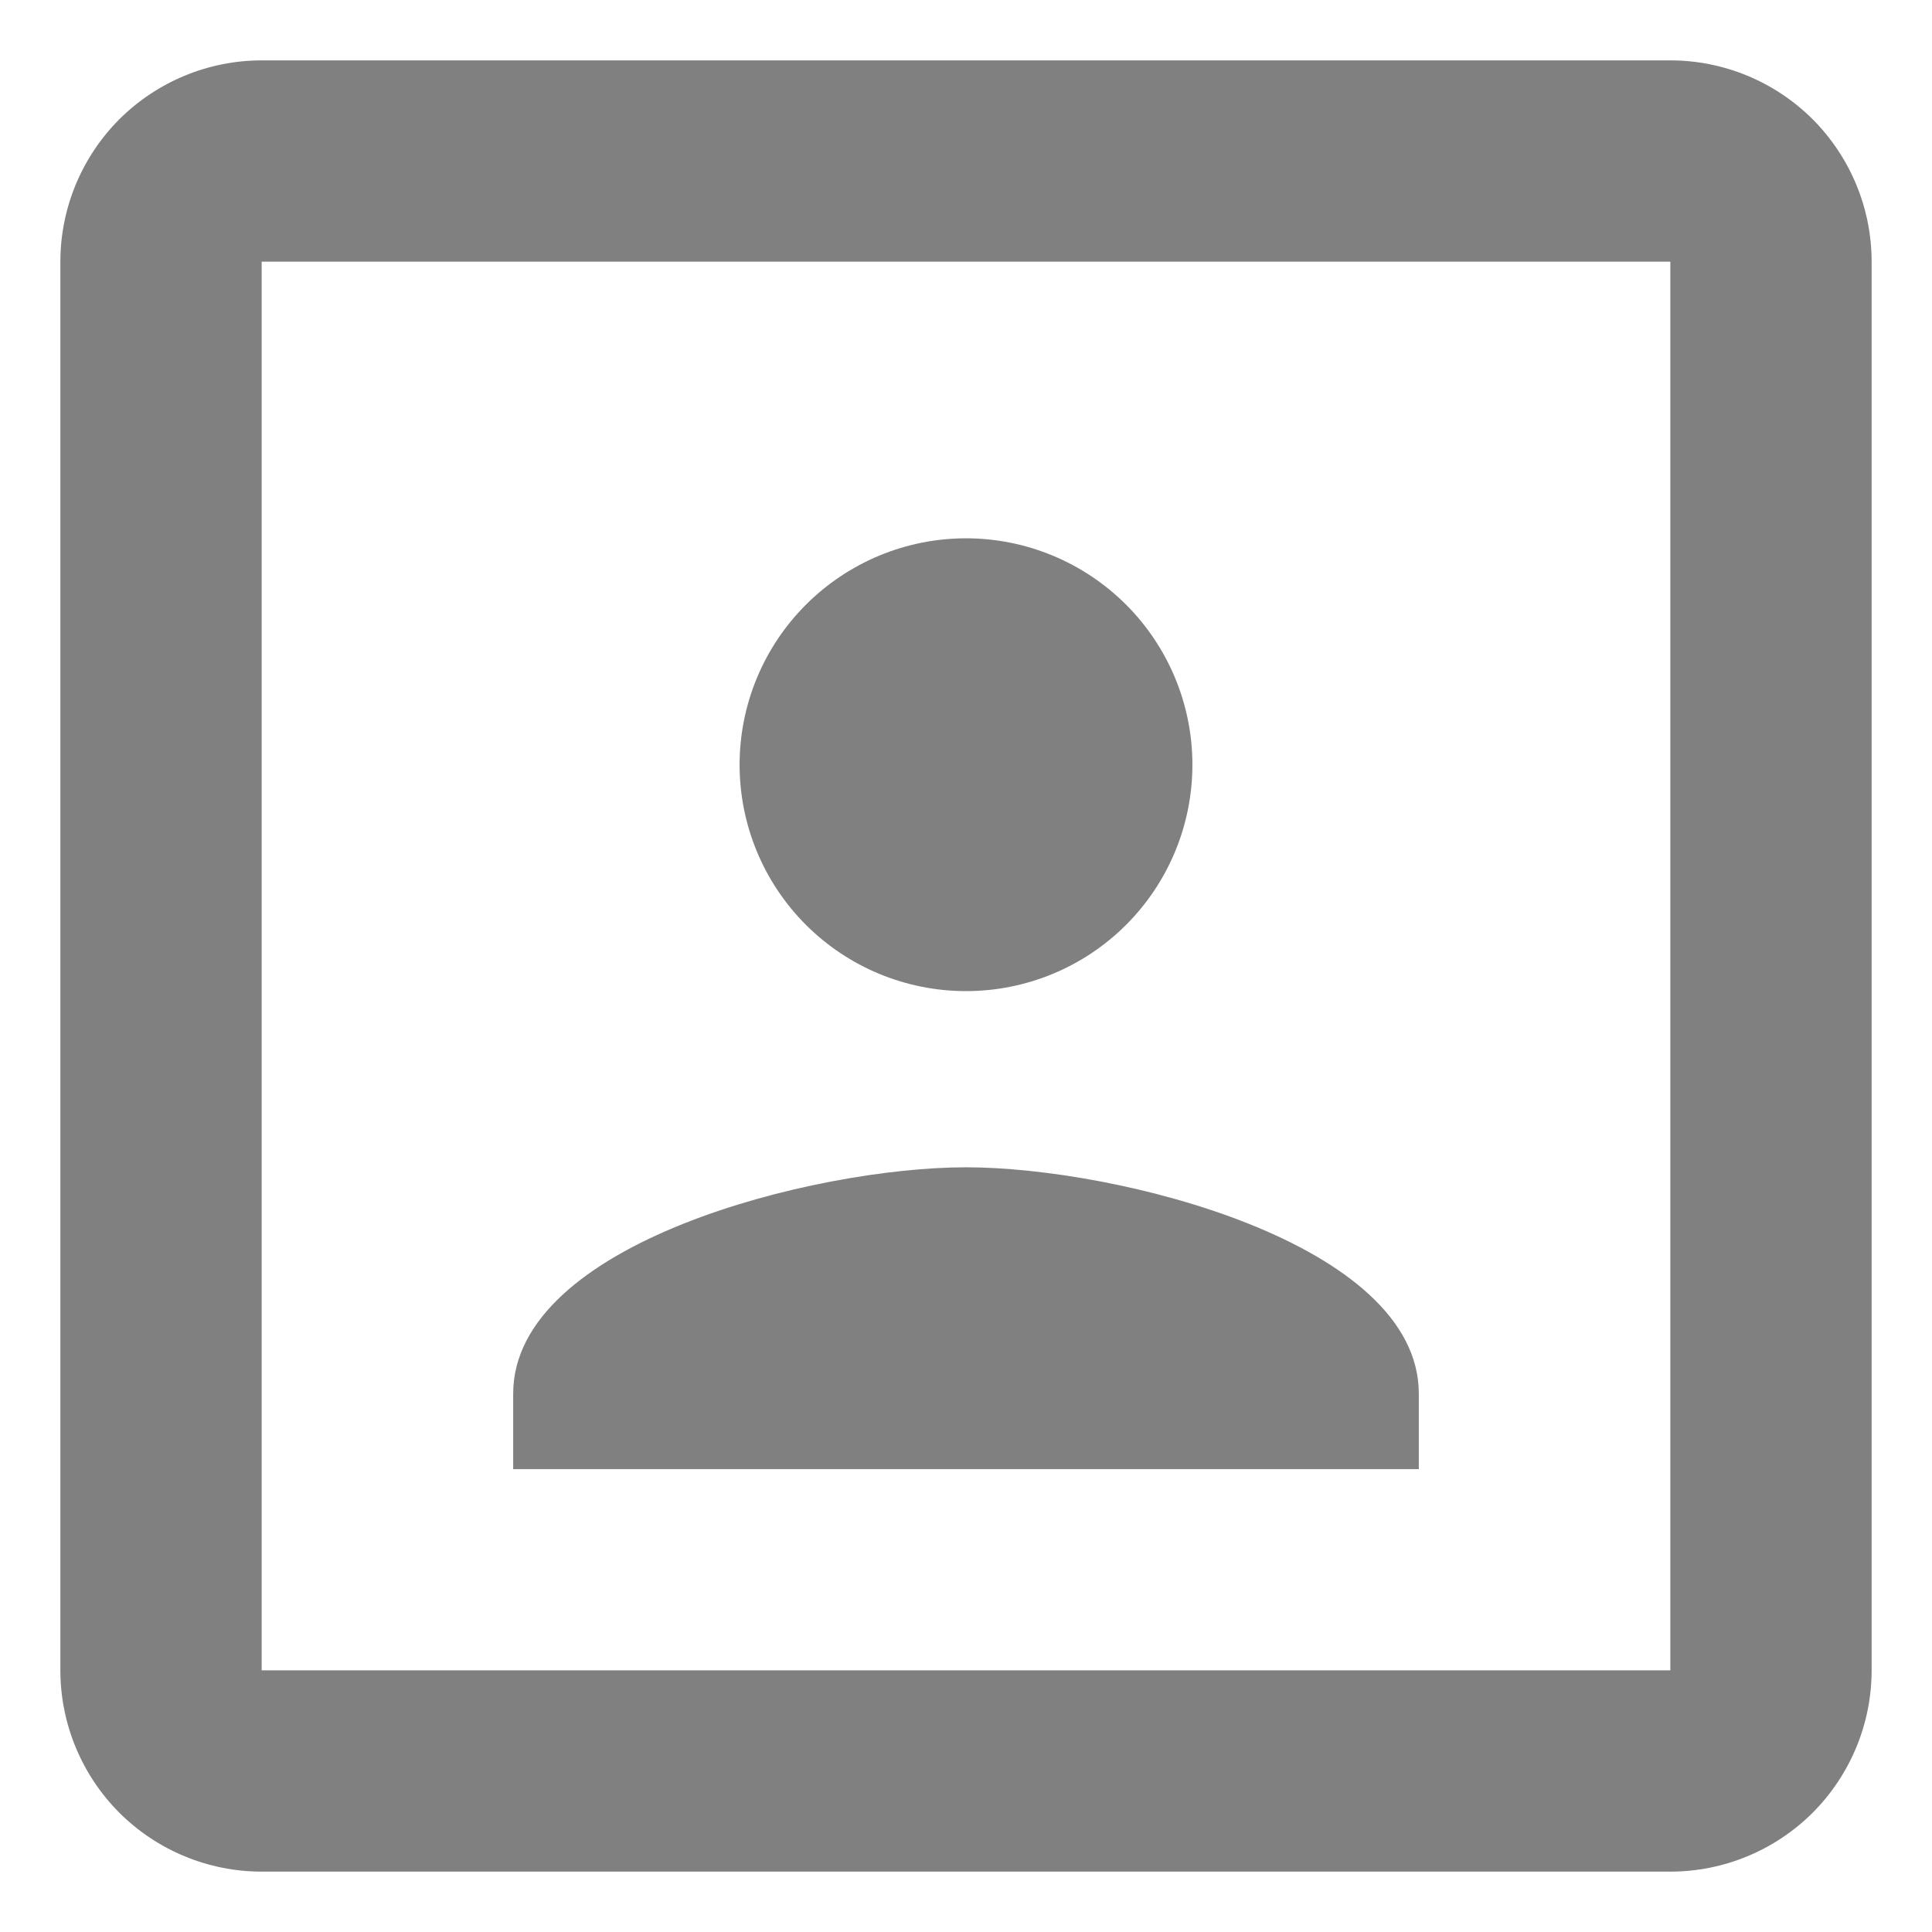<svg width="16" height="16" viewBox="0 0 16 16" fill="none" xmlns="http://www.w3.org/2000/svg">
<path d="M13.833 13.833H2.167V2.167H13.833M13.833 0.5H2.167C1.725 0.5 1.301 0.676 0.988 0.988C0.676 1.301 0.5 1.725 0.5 2.167V13.833C0.5 14.275 0.676 14.699 0.988 15.012C1.301 15.324 1.725 15.5 2.167 15.5H13.833C14.275 15.5 14.699 15.324 15.012 15.012C15.324 14.699 15.5 14.275 15.5 13.833V2.167C15.5 1.725 15.324 1.301 15.012 0.988C14.699 0.676 14.275 0.5 13.833 0.5ZM11.75 11.542C11.75 10.292 9.25 9.667 8 9.667C6.75 9.667 4.25 10.292 4.25 11.542V12.167H11.75M8 8.208C8.497 8.208 8.974 8.011 9.326 7.659C9.677 7.308 9.875 6.831 9.875 6.333C9.875 5.836 9.677 5.359 9.326 5.008C8.974 4.656 8.497 4.458 8 4.458C7.503 4.458 7.026 4.656 6.674 5.008C6.323 5.359 6.125 5.836 6.125 6.333C6.125 6.831 6.323 7.308 6.674 7.659C7.026 8.011 7.503 8.208 8 8.208Z" fill="#808080"/>
</svg>
